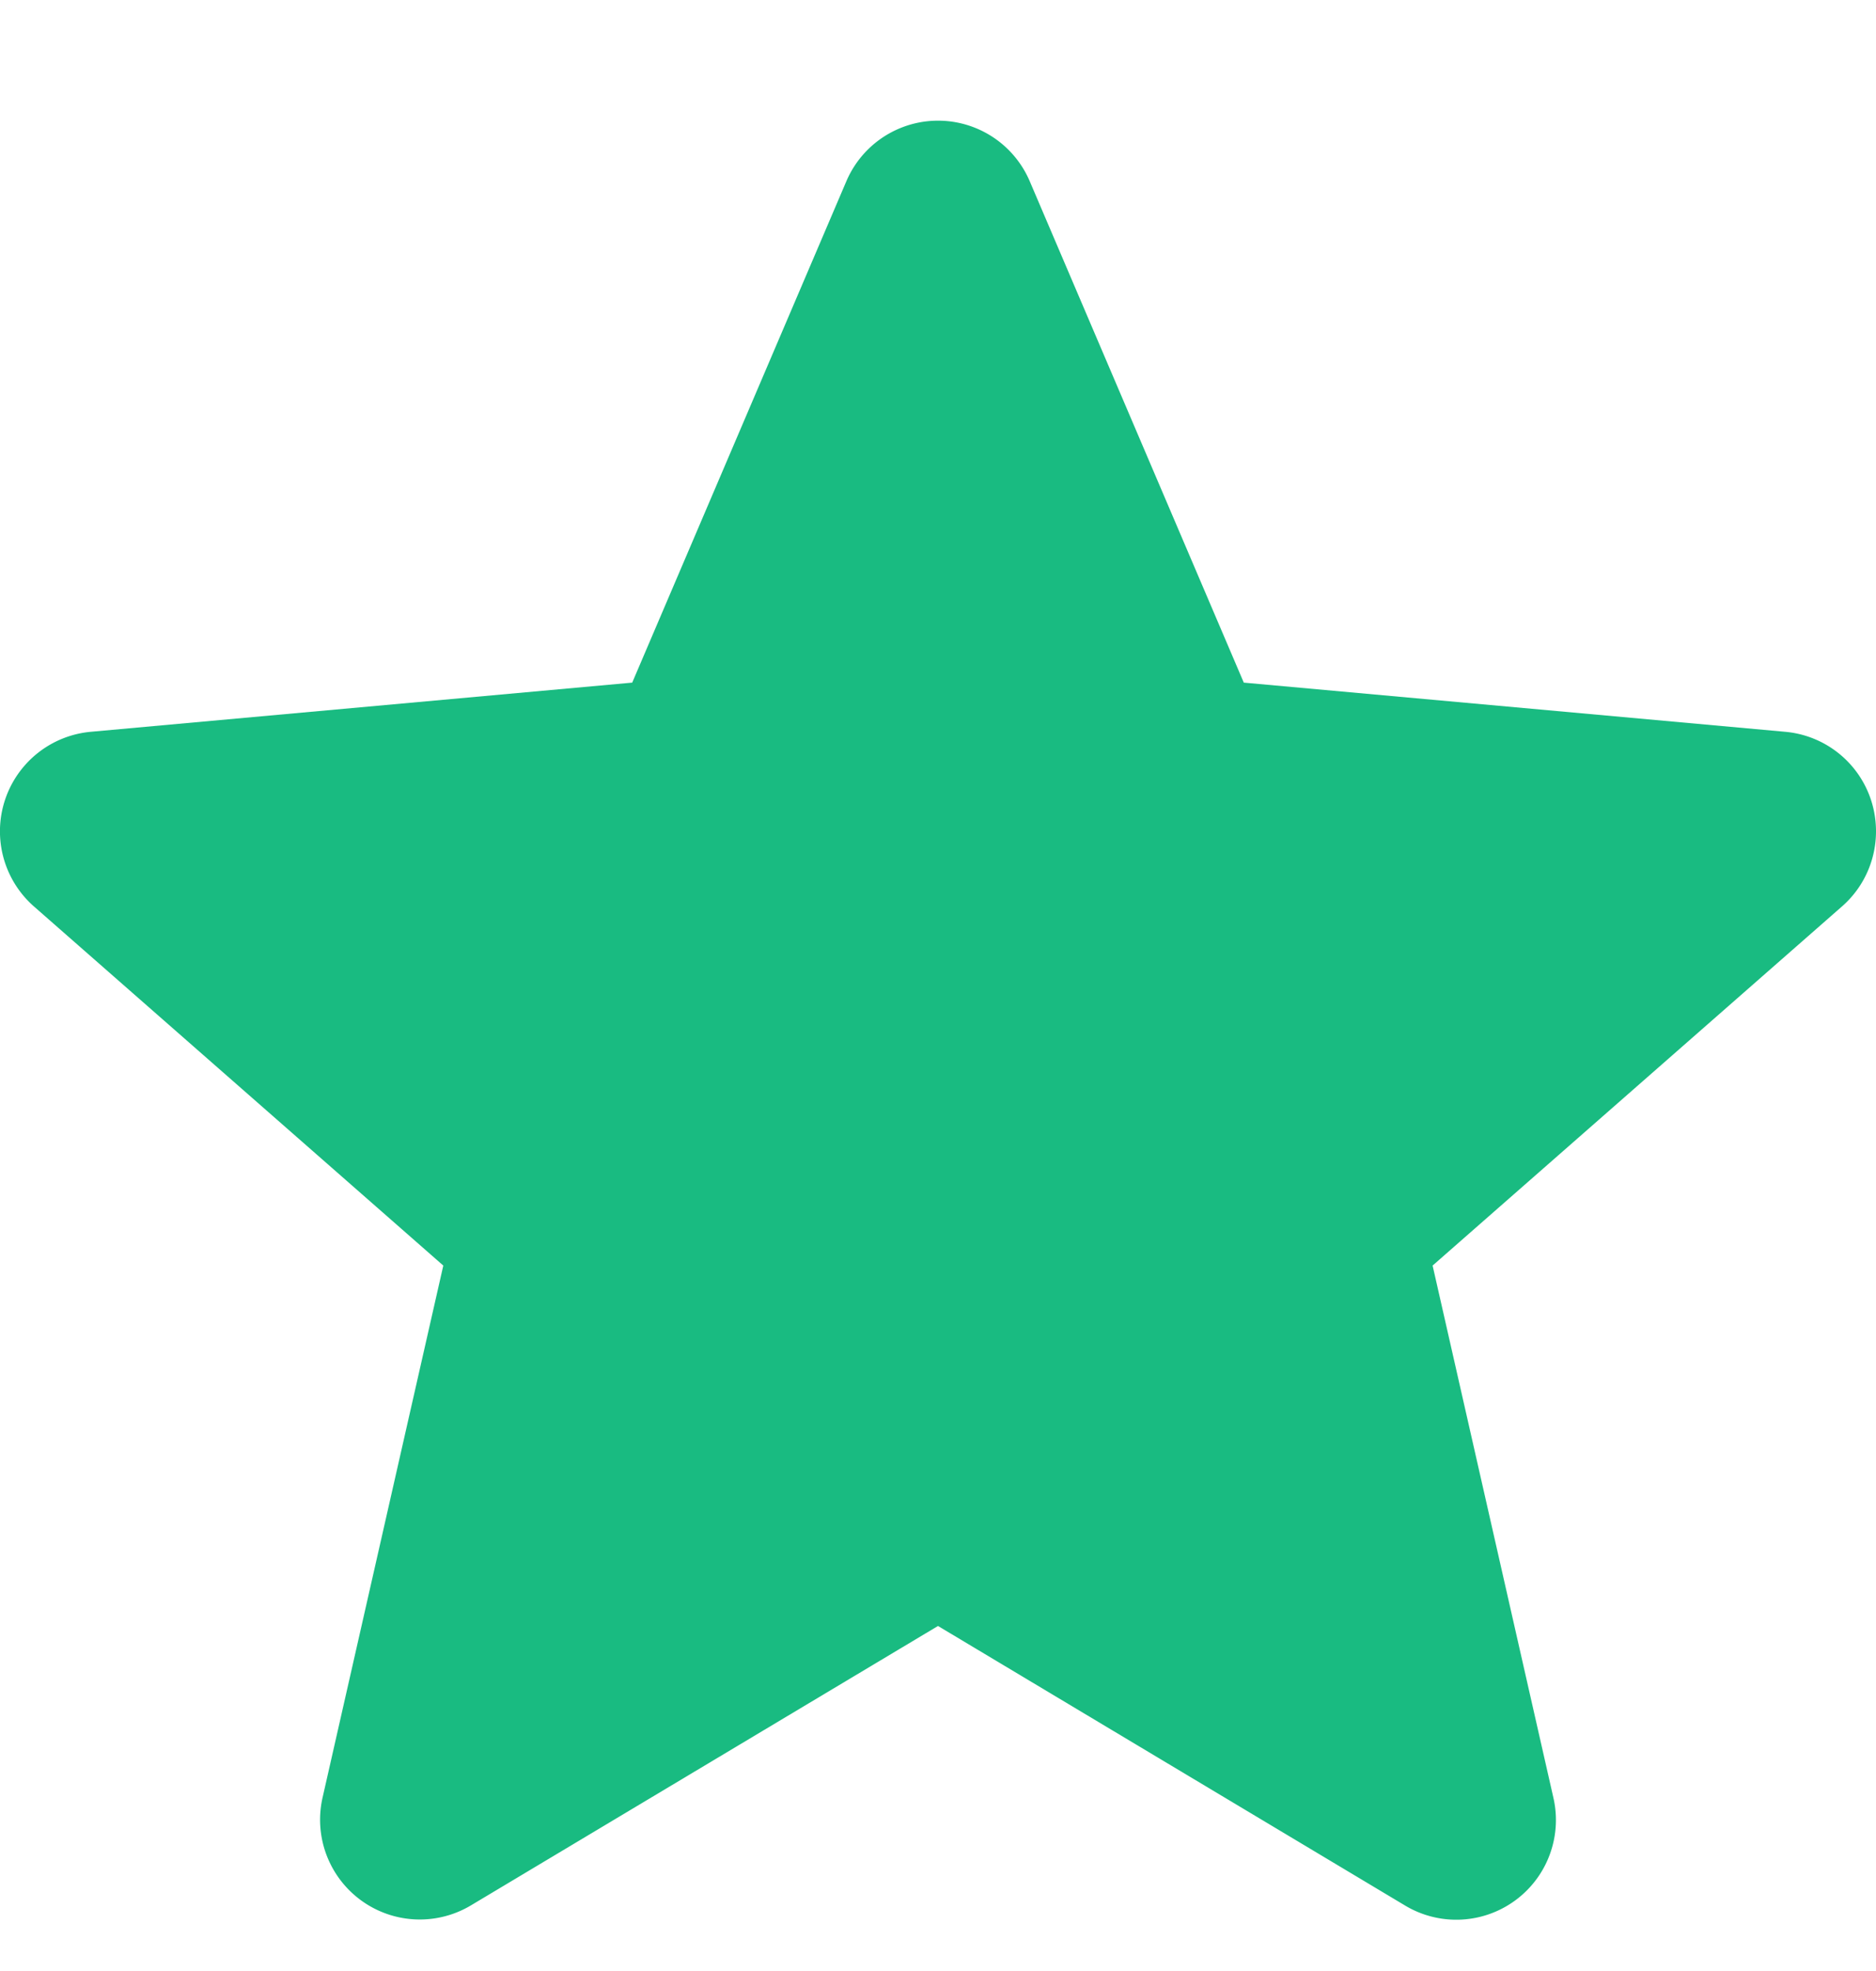 <svg viewBox="0 0 20 21" fill="none" xmlns="http://www.w3.org/2000/svg"><g clip-path="url(#clip0_485_7087)"><path d="M19.948 8.527a1.062 1.062 0 0 0-.915-.73l-5.773-.524-2.282-5.342a1.063 1.063 0 0 0-1.955 0L6.74 7.273l-5.774.524a1.065 1.065 0 0 0-.605 1.86l4.365 3.827-1.287 5.668A1.063 1.063 0 0 0 5.022 20.3L10 17.324l4.977 2.977a1.062 1.062 0 0 0 1.583-1.15l-1.287-5.667 4.365-3.827c.32-.28.441-.724.31-1.13z" fill="#19BB81"/></g><defs><clipPath id="clip0_485_7087"><path fill="#fff" transform="translate(0 .886)" d="M0 0H20V20H0z"/></clipPath></defs></svg>